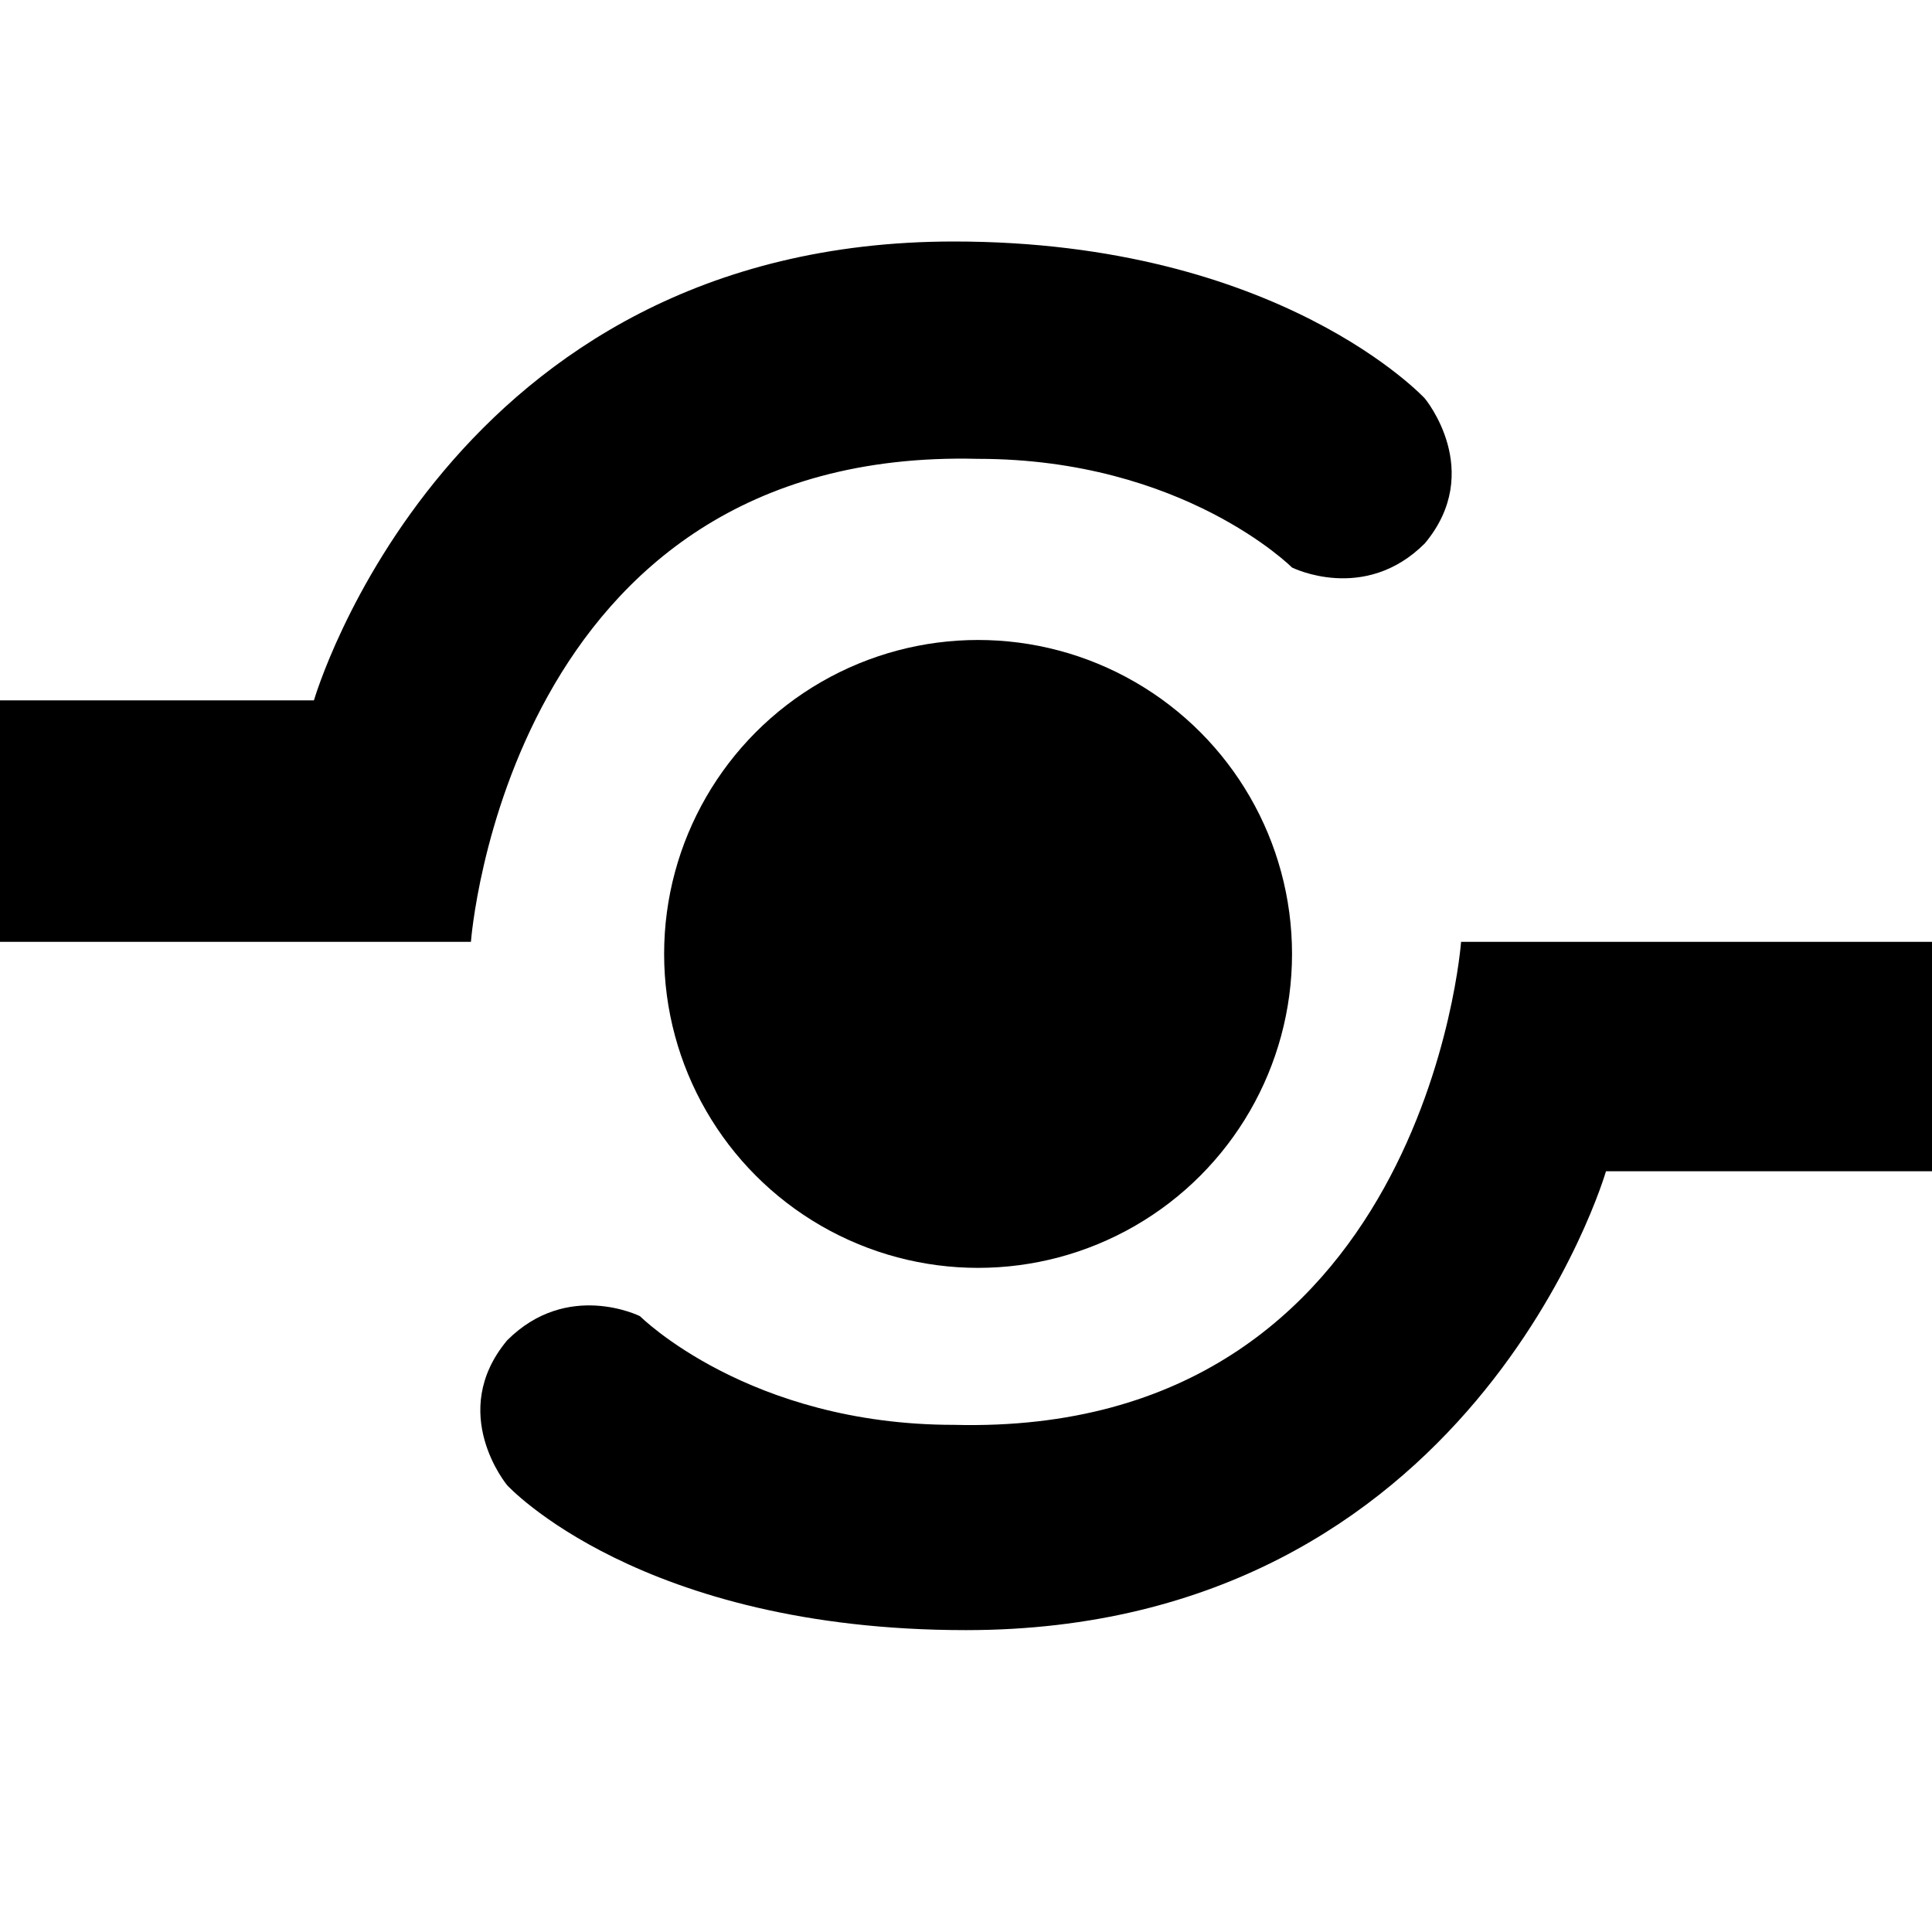 <svg xmlns="http://www.w3.org/2000/svg" viewBox="0 0 16 16">
    <circle cx="8.1" cy="7.9" r="2.6" />
    <path
        d="M16 7.8h-3.9s-.3 4.1-4.2 4c-1.7 0-2.6-.9-2.6-.9s-.6-.3-1.1.2c-.5.6 0 1.2 0 1.2s1.1 1.2 3.8 1.2c4.2 0 5.3-3.8 5.3-3.8H16V7.8zM0 7.8h3.9s.3-4.1 4.2-4c1.7 0 2.6.9 2.6.9s.6.3 1.1-.2c.5-.6 0-1.2 0-1.2S10.6 2 7.9 2C3.7 2 2.6 5.8 2.6 5.8H0v2z" />
</svg>
